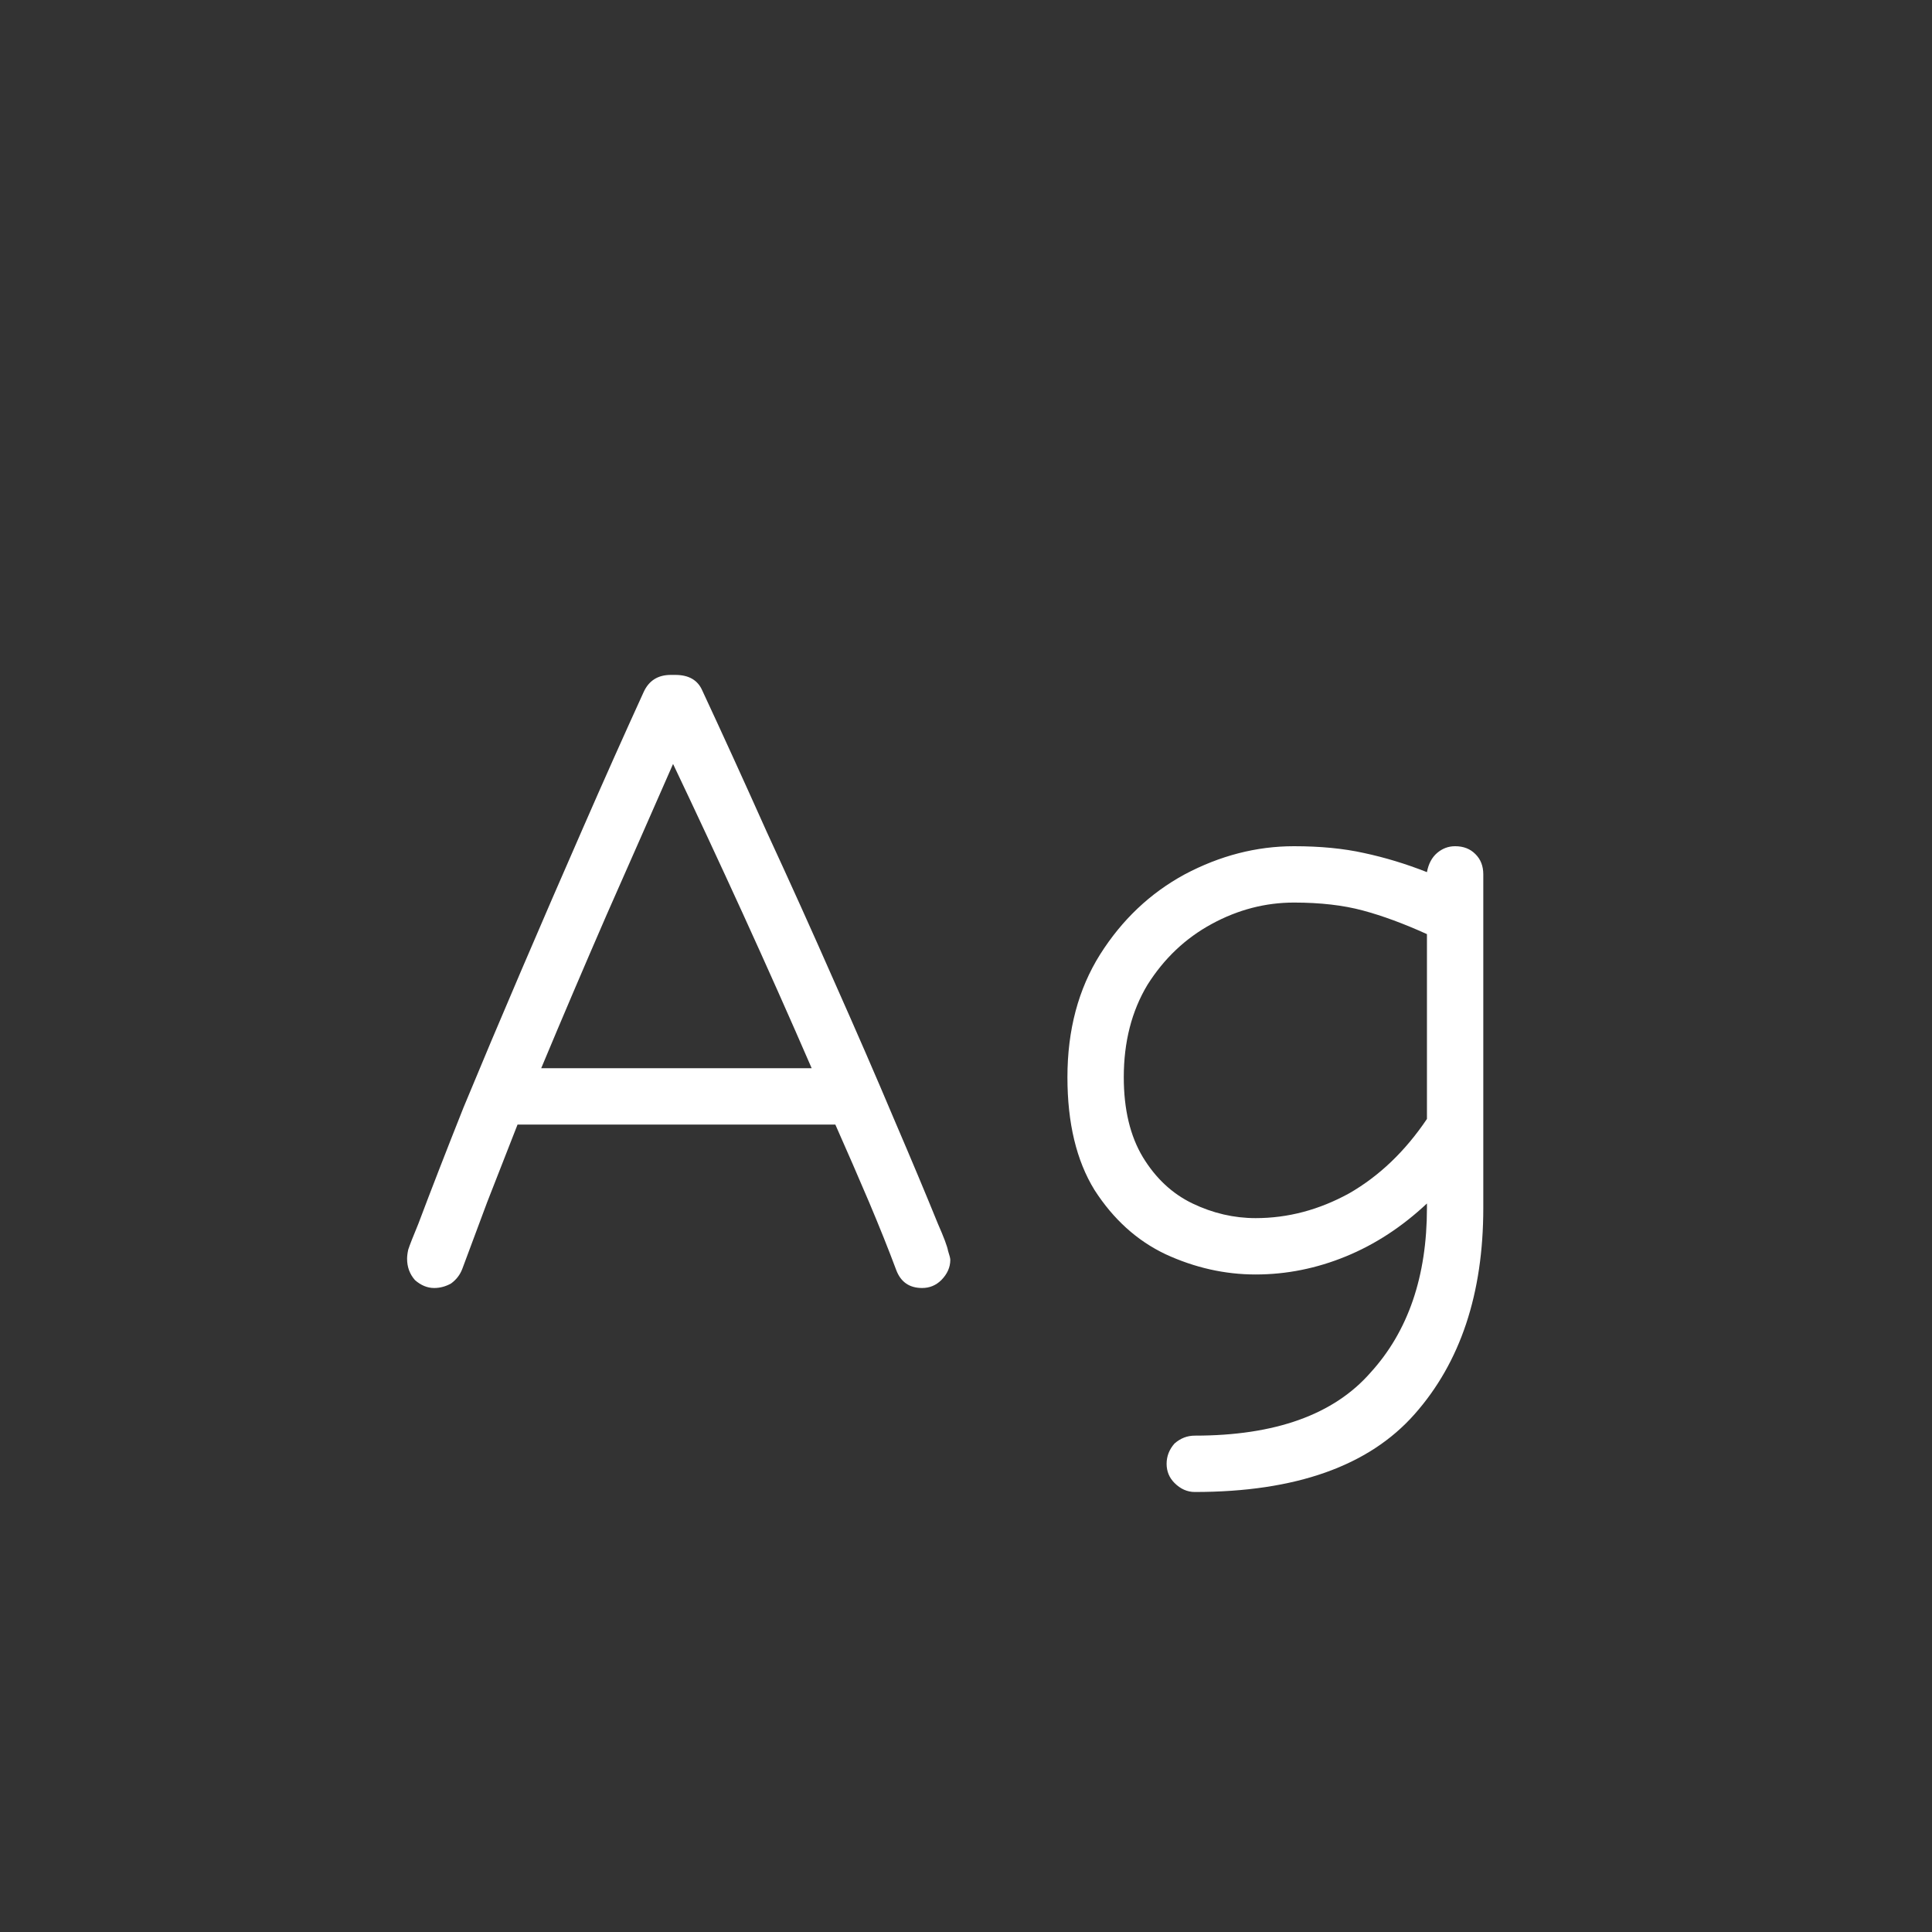 <svg width="24" height="24" viewBox="0 0 24 24" fill="none" xmlns="http://www.w3.org/2000/svg">
<rect x="0" y="0" width="24" height="24" fill="#333333" stroke="none"/>
<path d="M11.455 16C11.296 16 11.189 15.925 11.133 15.776C11.039 15.524 10.927 15.244 10.797 14.936C10.666 14.628 10.526 14.306 10.377 13.97H6.429C6.298 14.306 6.172 14.628 6.051 14.936C5.939 15.235 5.836 15.51 5.743 15.762C5.715 15.836 5.668 15.897 5.603 15.944C5.537 15.981 5.467 16 5.393 16C5.309 16 5.229 15.967 5.155 15.902C5.089 15.827 5.057 15.739 5.057 15.636C5.057 15.608 5.061 15.57 5.071 15.524C5.089 15.468 5.131 15.361 5.197 15.202C5.355 14.782 5.542 14.301 5.757 13.76C5.981 13.219 6.219 12.654 6.471 12.066C6.723 11.478 6.979 10.885 7.241 10.288C7.502 9.69 7.754 9.126 7.997 8.594C8.062 8.454 8.174 8.384 8.333 8.384H8.389C8.557 8.384 8.669 8.449 8.725 8.58C8.977 9.121 9.243 9.704 9.523 10.33C9.812 10.955 10.092 11.576 10.363 12.192C10.633 12.799 10.881 13.368 11.105 13.9C11.329 14.422 11.511 14.857 11.651 15.202C11.725 15.37 11.767 15.482 11.777 15.538C11.795 15.594 11.805 15.631 11.805 15.65C11.805 15.743 11.767 15.827 11.693 15.902C11.627 15.967 11.548 16 11.455 16ZM10.083 13.27C9.812 12.645 9.527 12.005 9.229 11.352C8.93 10.698 8.641 10.078 8.361 9.49C8.099 10.087 7.824 10.713 7.535 11.366C7.255 12.01 6.984 12.645 6.723 13.27H10.083ZM14.842 18.534C14.749 18.534 14.665 18.497 14.59 18.422C14.525 18.357 14.492 18.277 14.492 18.184C14.492 18.09 14.525 18.006 14.59 17.932C14.665 17.866 14.749 17.834 14.842 17.834C15.841 17.834 16.569 17.573 17.026 17.05C17.493 16.537 17.726 15.855 17.726 15.006V14.95C17.418 15.239 17.082 15.459 16.718 15.608C16.354 15.757 15.981 15.832 15.598 15.832C15.216 15.832 14.842 15.748 14.478 15.58C14.124 15.412 13.83 15.146 13.596 14.782C13.372 14.418 13.26 13.951 13.26 13.382C13.26 12.794 13.396 12.285 13.666 11.856C13.937 11.427 14.287 11.095 14.716 10.862C15.155 10.629 15.608 10.512 16.074 10.512C16.401 10.512 16.69 10.54 16.942 10.596C17.204 10.652 17.465 10.731 17.726 10.834C17.745 10.731 17.787 10.652 17.852 10.596C17.918 10.54 17.992 10.512 18.076 10.512C18.179 10.512 18.263 10.544 18.328 10.61C18.394 10.675 18.426 10.759 18.426 10.862V15.006C18.426 16.07 18.142 16.924 17.572 17.568C17.003 18.212 16.093 18.534 14.842 18.534ZM15.598 15.132C16 15.132 16.387 15.029 16.76 14.824C17.134 14.609 17.456 14.301 17.726 13.9V11.604C17.437 11.473 17.171 11.375 16.928 11.31C16.686 11.245 16.401 11.212 16.074 11.212C15.72 11.212 15.379 11.3 15.052 11.478C14.726 11.655 14.46 11.907 14.254 12.234C14.058 12.56 13.96 12.943 13.96 13.382C13.96 13.783 14.04 14.114 14.198 14.376C14.357 14.637 14.562 14.829 14.814 14.95C15.066 15.071 15.328 15.132 15.598 15.132Z" fill="white"/>
</svg>
